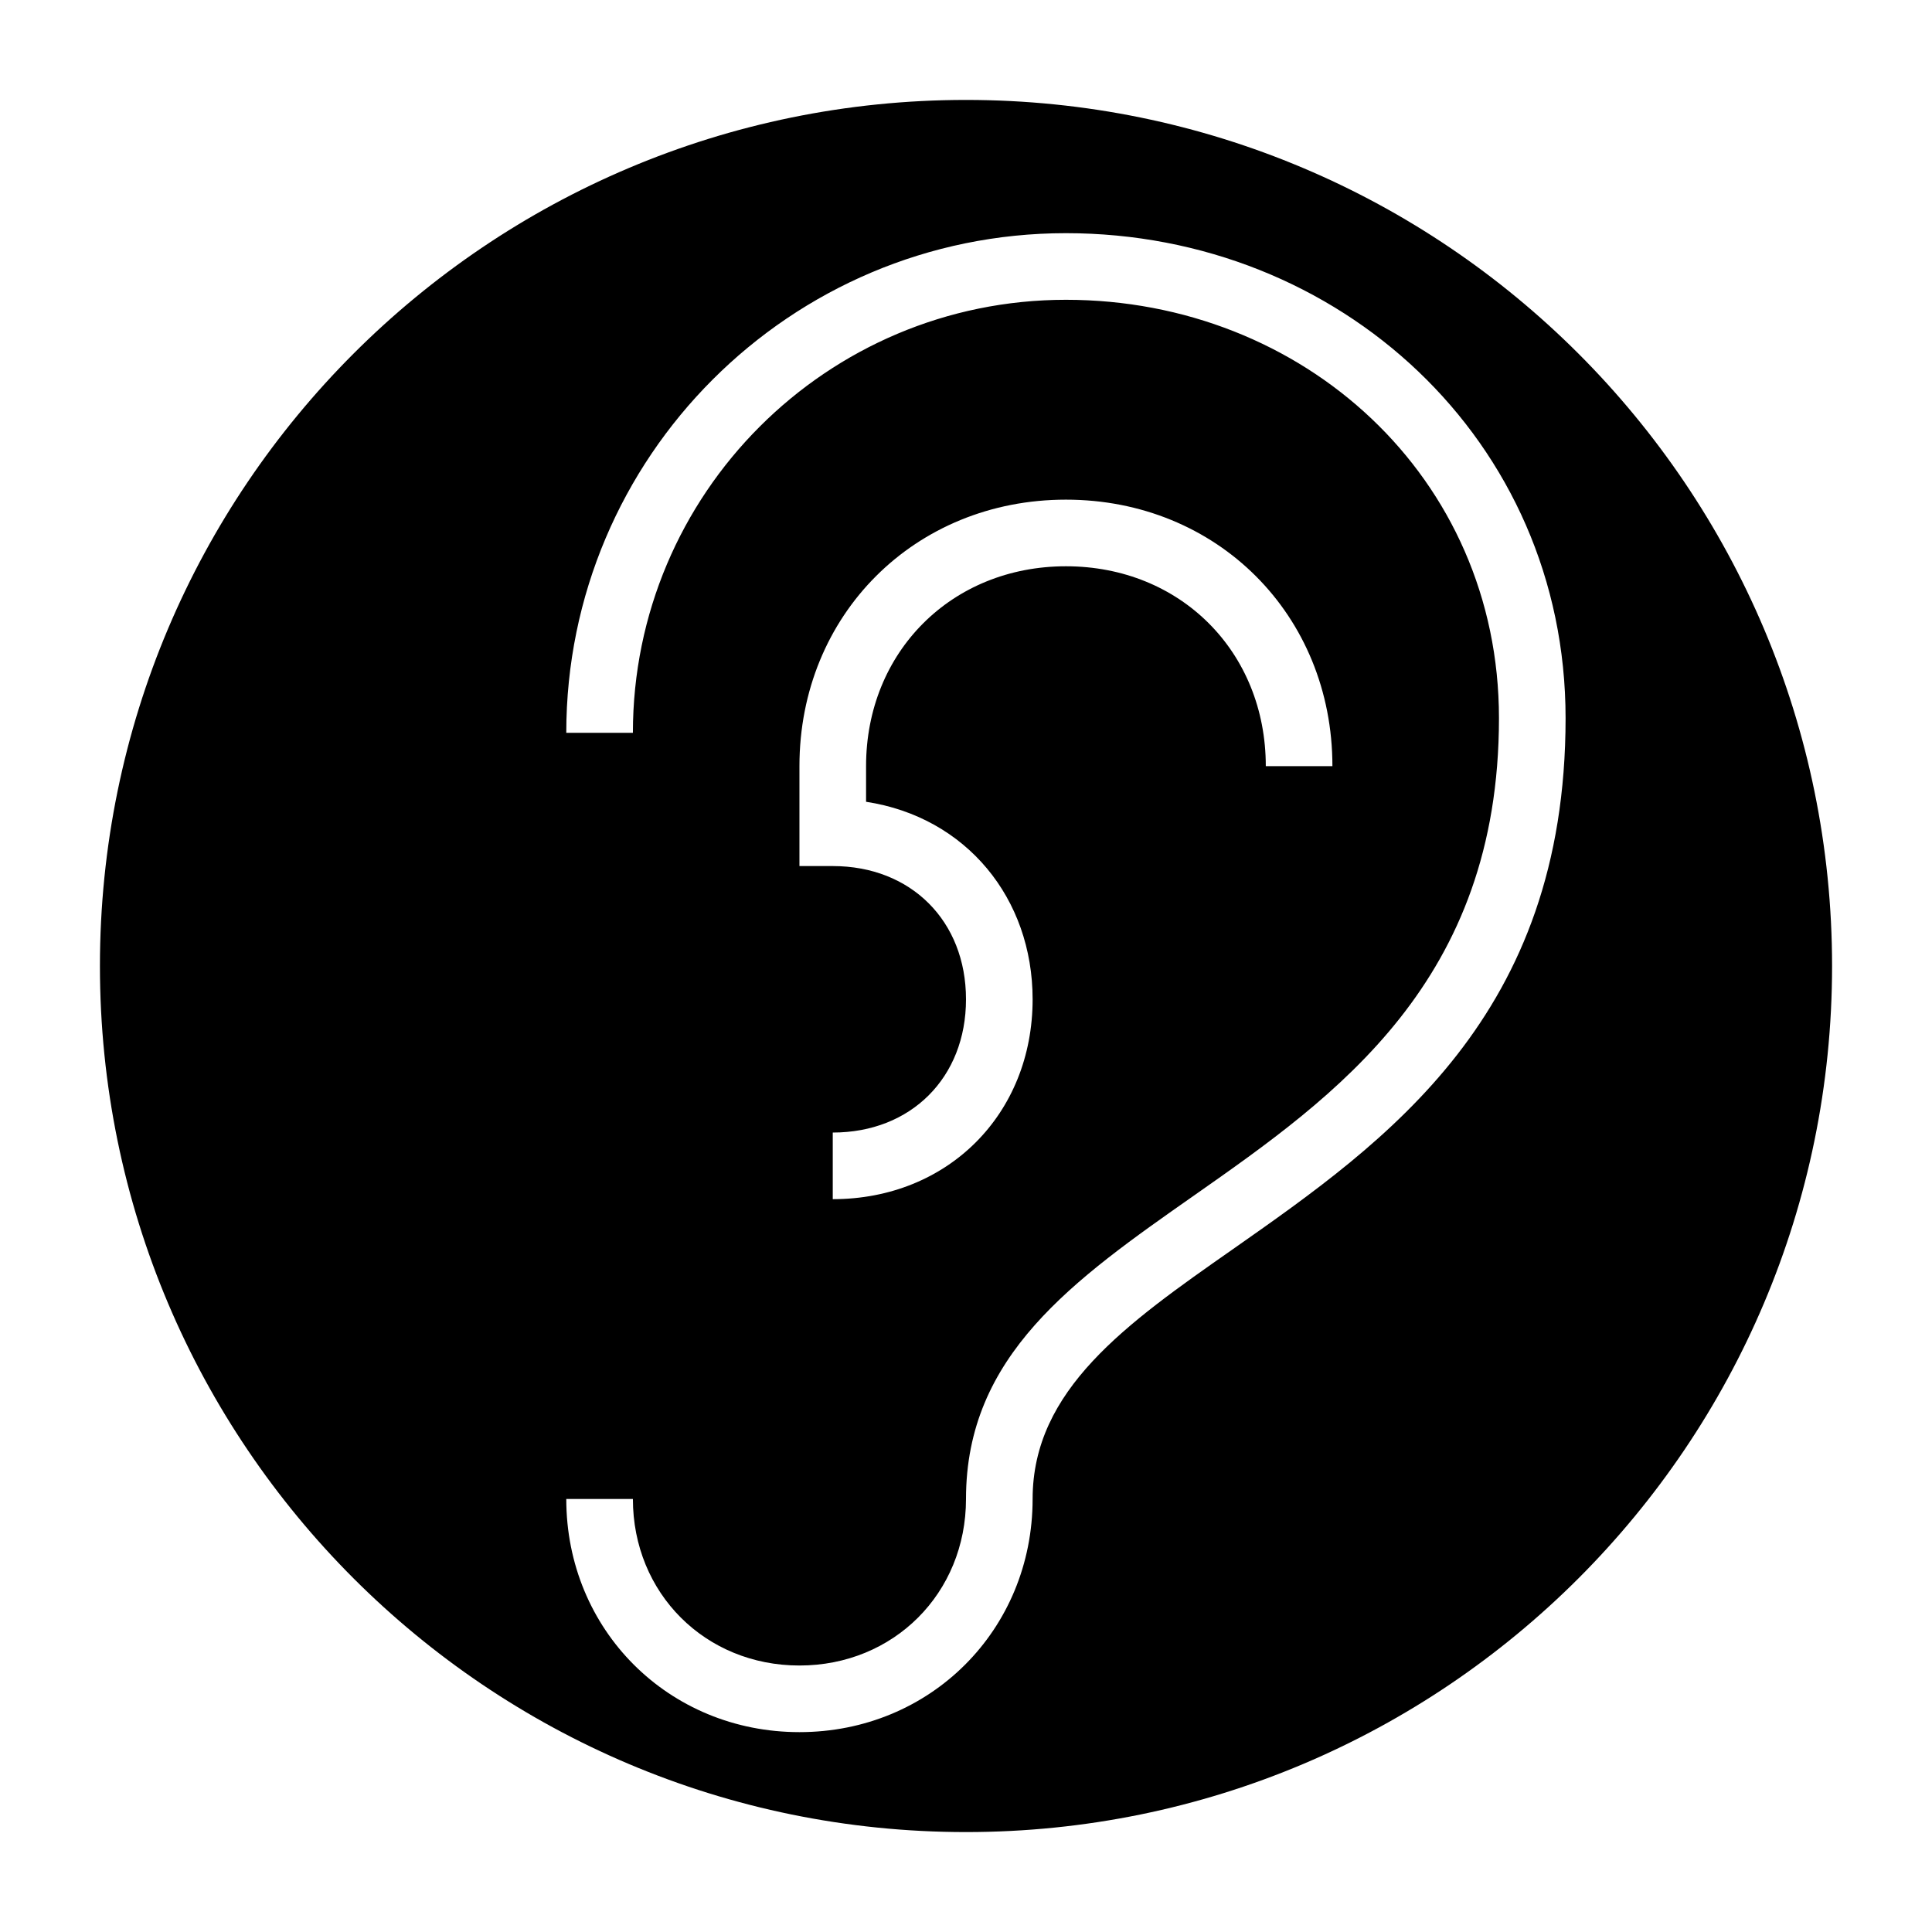 <?xml version="1.0" encoding="UTF-8"?>
<!DOCTYPE svg PUBLIC "-//W3C//DTD SVG 1.1//EN" "http://www.w3.org/Graphics/SVG/1.1/DTD/svg11.dtd">
<svg xmlns="http://www.w3.org/2000/svg" xml:space="preserve" width="580px" height="580px" shape-rendering="geometricPrecision" text-rendering="geometricPrecision" image-rendering="optimizeQuality" fill-rule="nonzero" clip-rule="nonzero" viewBox="0 0 5800 5800" xmlns:xlink="http://www.w3.org/1999/xlink">
	<title>ear icon</title>
	<desc>ear icon from the IconExperience.com I-Collection. Copyright by INCORS GmbH (www.incors.com).</desc>
		<path id="curve28"  d="M2900 300c1436,0 2600,1164 2600,2600 0,1436 -1164,2600 -2600,2600 -1436,0 -2600,-1164 -2600,-2600 0,-1436 1164,-2600 2600,-2600zm-1000 4200l-200 0c0,393 307,700 700,700 393,0 700,-307 700,-700 0,-328 281,-526 600,-749 465,-326 1000,-701 1000,-1595 0,-834 -679,-1456 -1500,-1456 -828,0 -1500,672 -1500,1500l200 0c0,-718 582,-1300 1300,-1300 712,0 1300,532 1300,1256 0,791 -489,1134 -914,1432 -364,255 -686,481 -686,912 0,283 -217,500 -500,500 -283,0 -500,-217 -500,-500zm1900 -2200l200 0c0,-454 -346,-800 -800,-800 -454,0 -800,346 -800,800l0 300 100 0c235,0 400,165 400,400 0,235 -165,400 -400,400l0 200c345,0 600,-255 600,-600 0,-303 -199,-547 -500,-593l0 -107c0,-343 257,-600 600,-600 344,0 600,257 600,600z"/>
</svg>